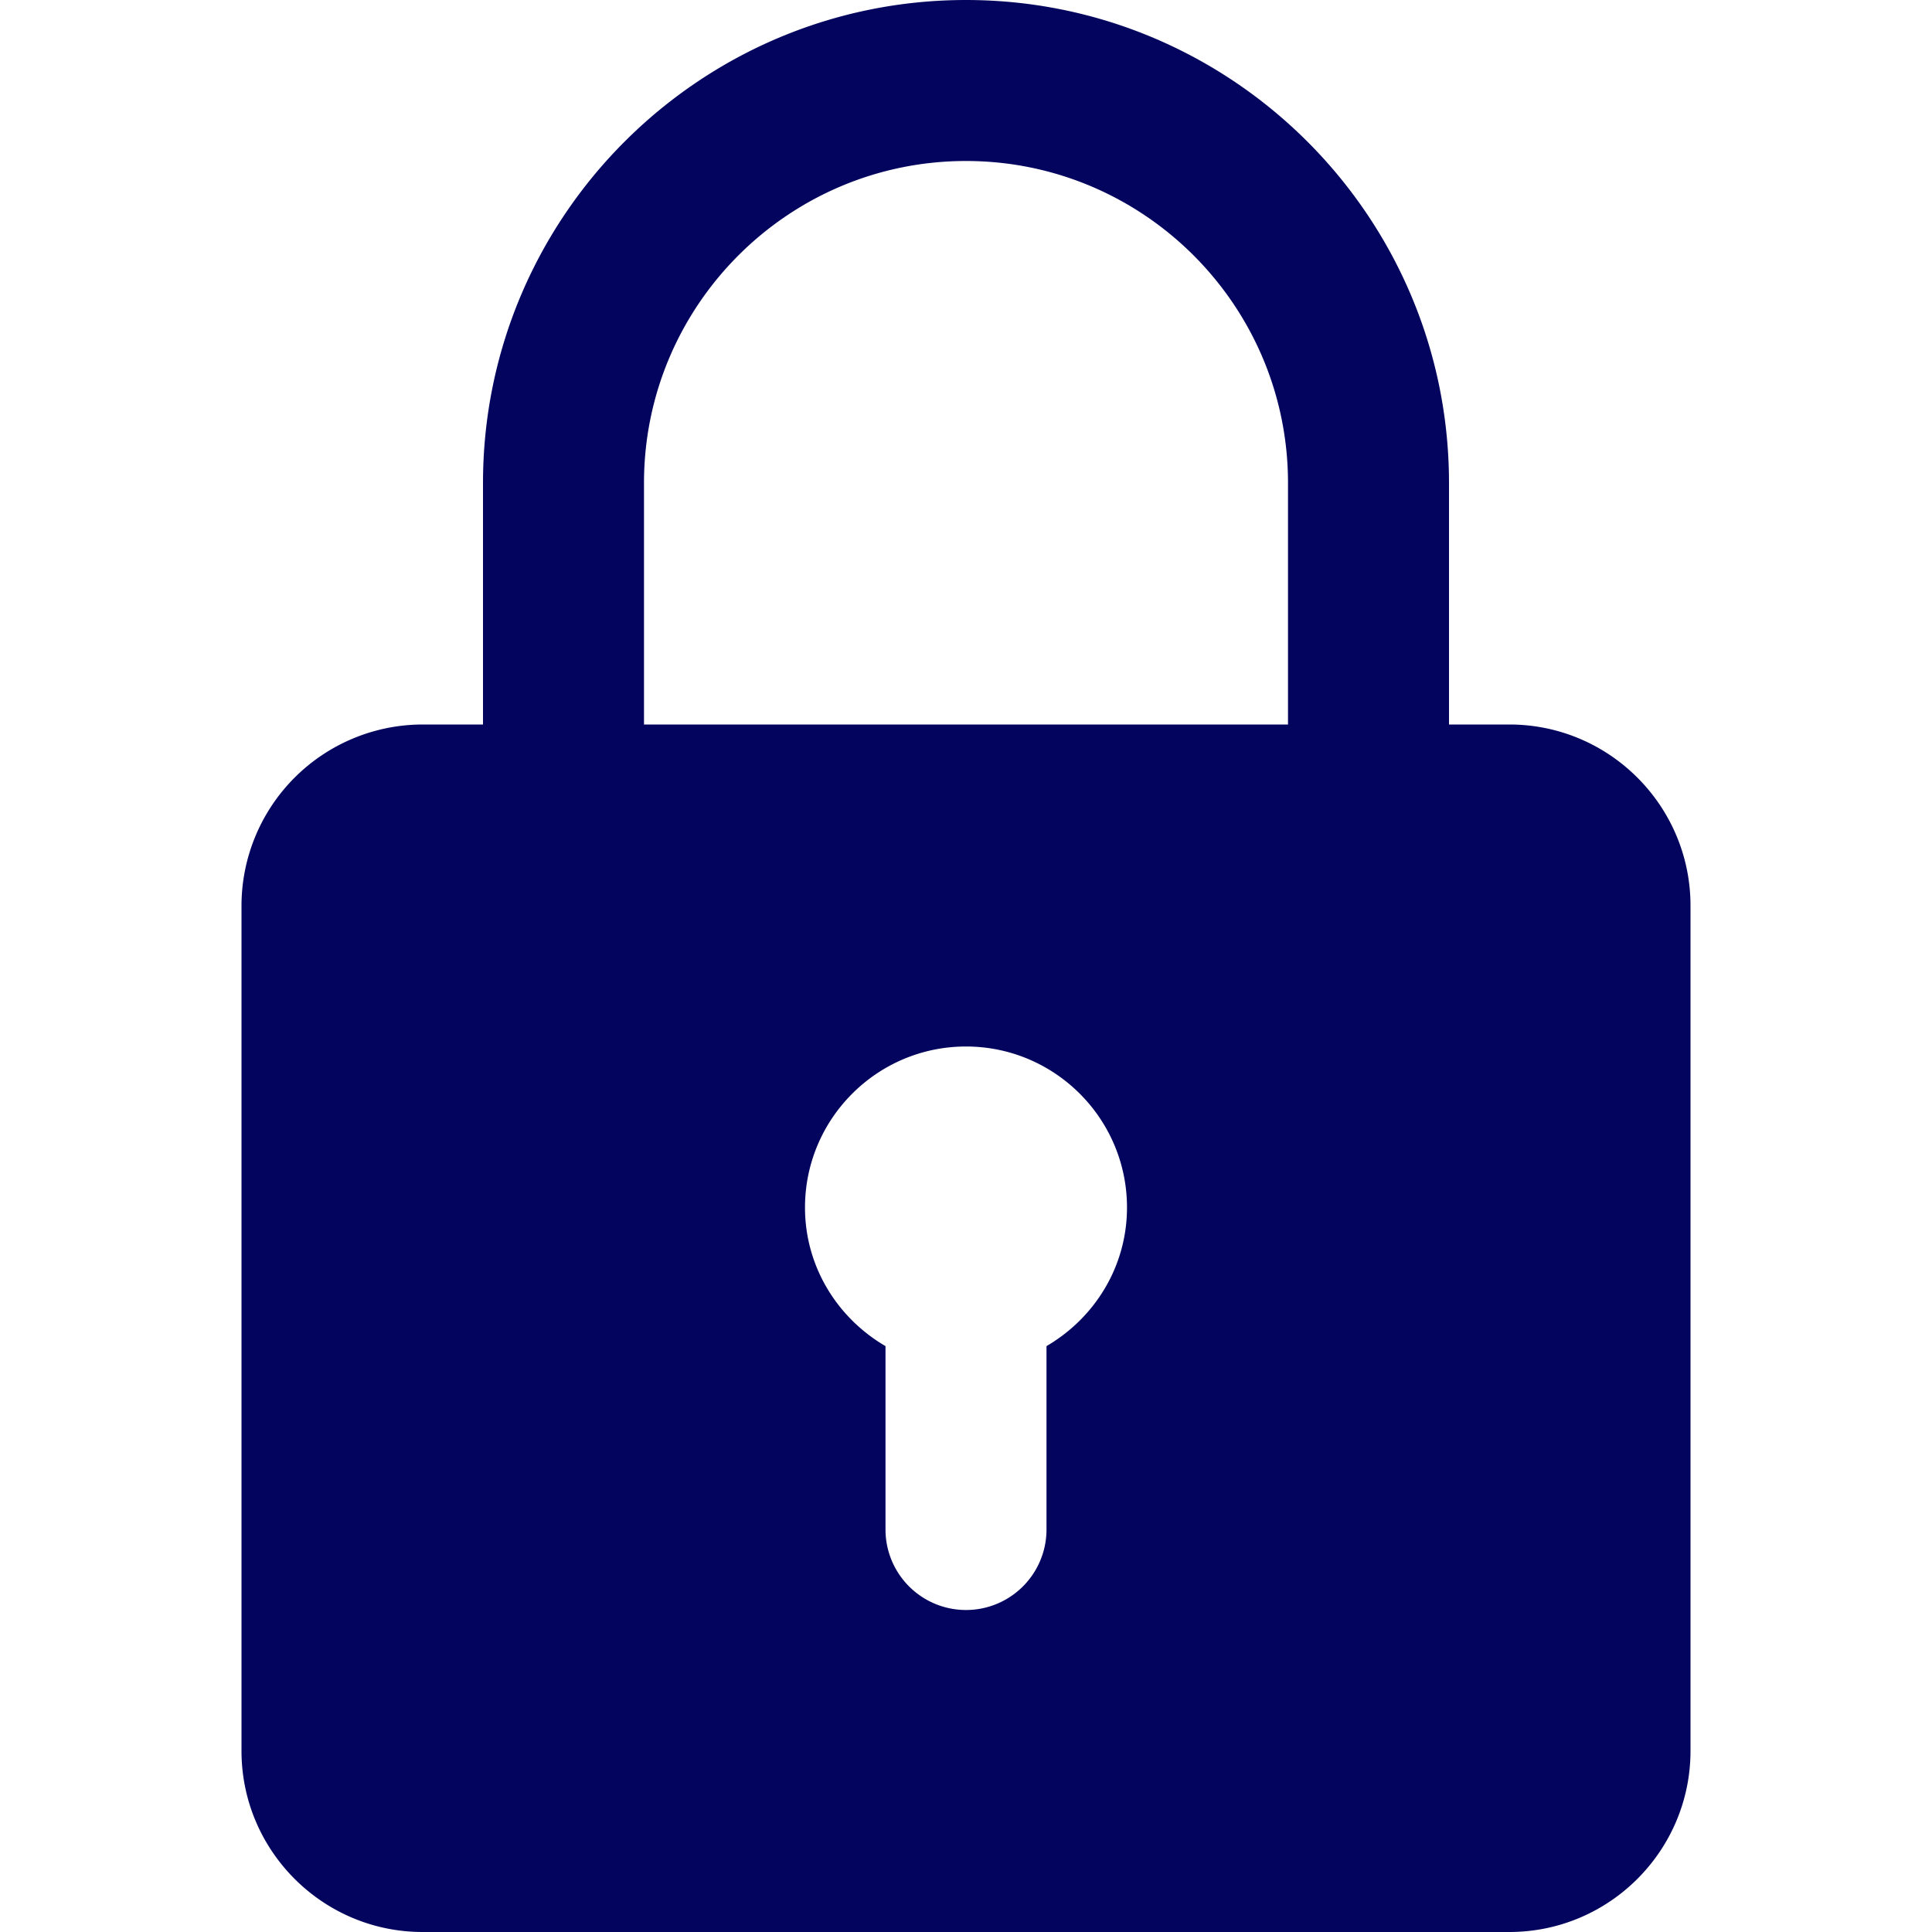 <svg xmlns="http://www.w3.org/2000/svg" version="1.1" xmlns:xlink="http://www.w3.org/1999/xlink" width="512" height="512" x="0" y="0" viewBox="0 0 24 24" style="enable-background:new 0 0 512 512" xml:space="preserve" class=""><g><path d="M18.75 9H18V6c0-3.309-2.691-6-6-6S6 2.691 6 6v3h-.75A2.253 2.253 0 0 0 3 11.25v10.5C3 22.991 4.01 24 5.25 24h13.5c1.24 0 2.25-1.009 2.25-2.25v-10.5C21 10.009 19.99 9 18.75 9zM8 6c0-2.206 1.794-4 4-4s4 1.794 4 4v3H8zm5 10.722V19a1 1 0 1 1-2 0v-2.278c-.595-.347-1-.985-1-1.722 0-1.103.897-2 2-2s2 .897 2 2c0 .737-.405 1.375-1 1.722z" fill="#03045e" opacity="1" data-original="#000000" class=""></path></g></svg>